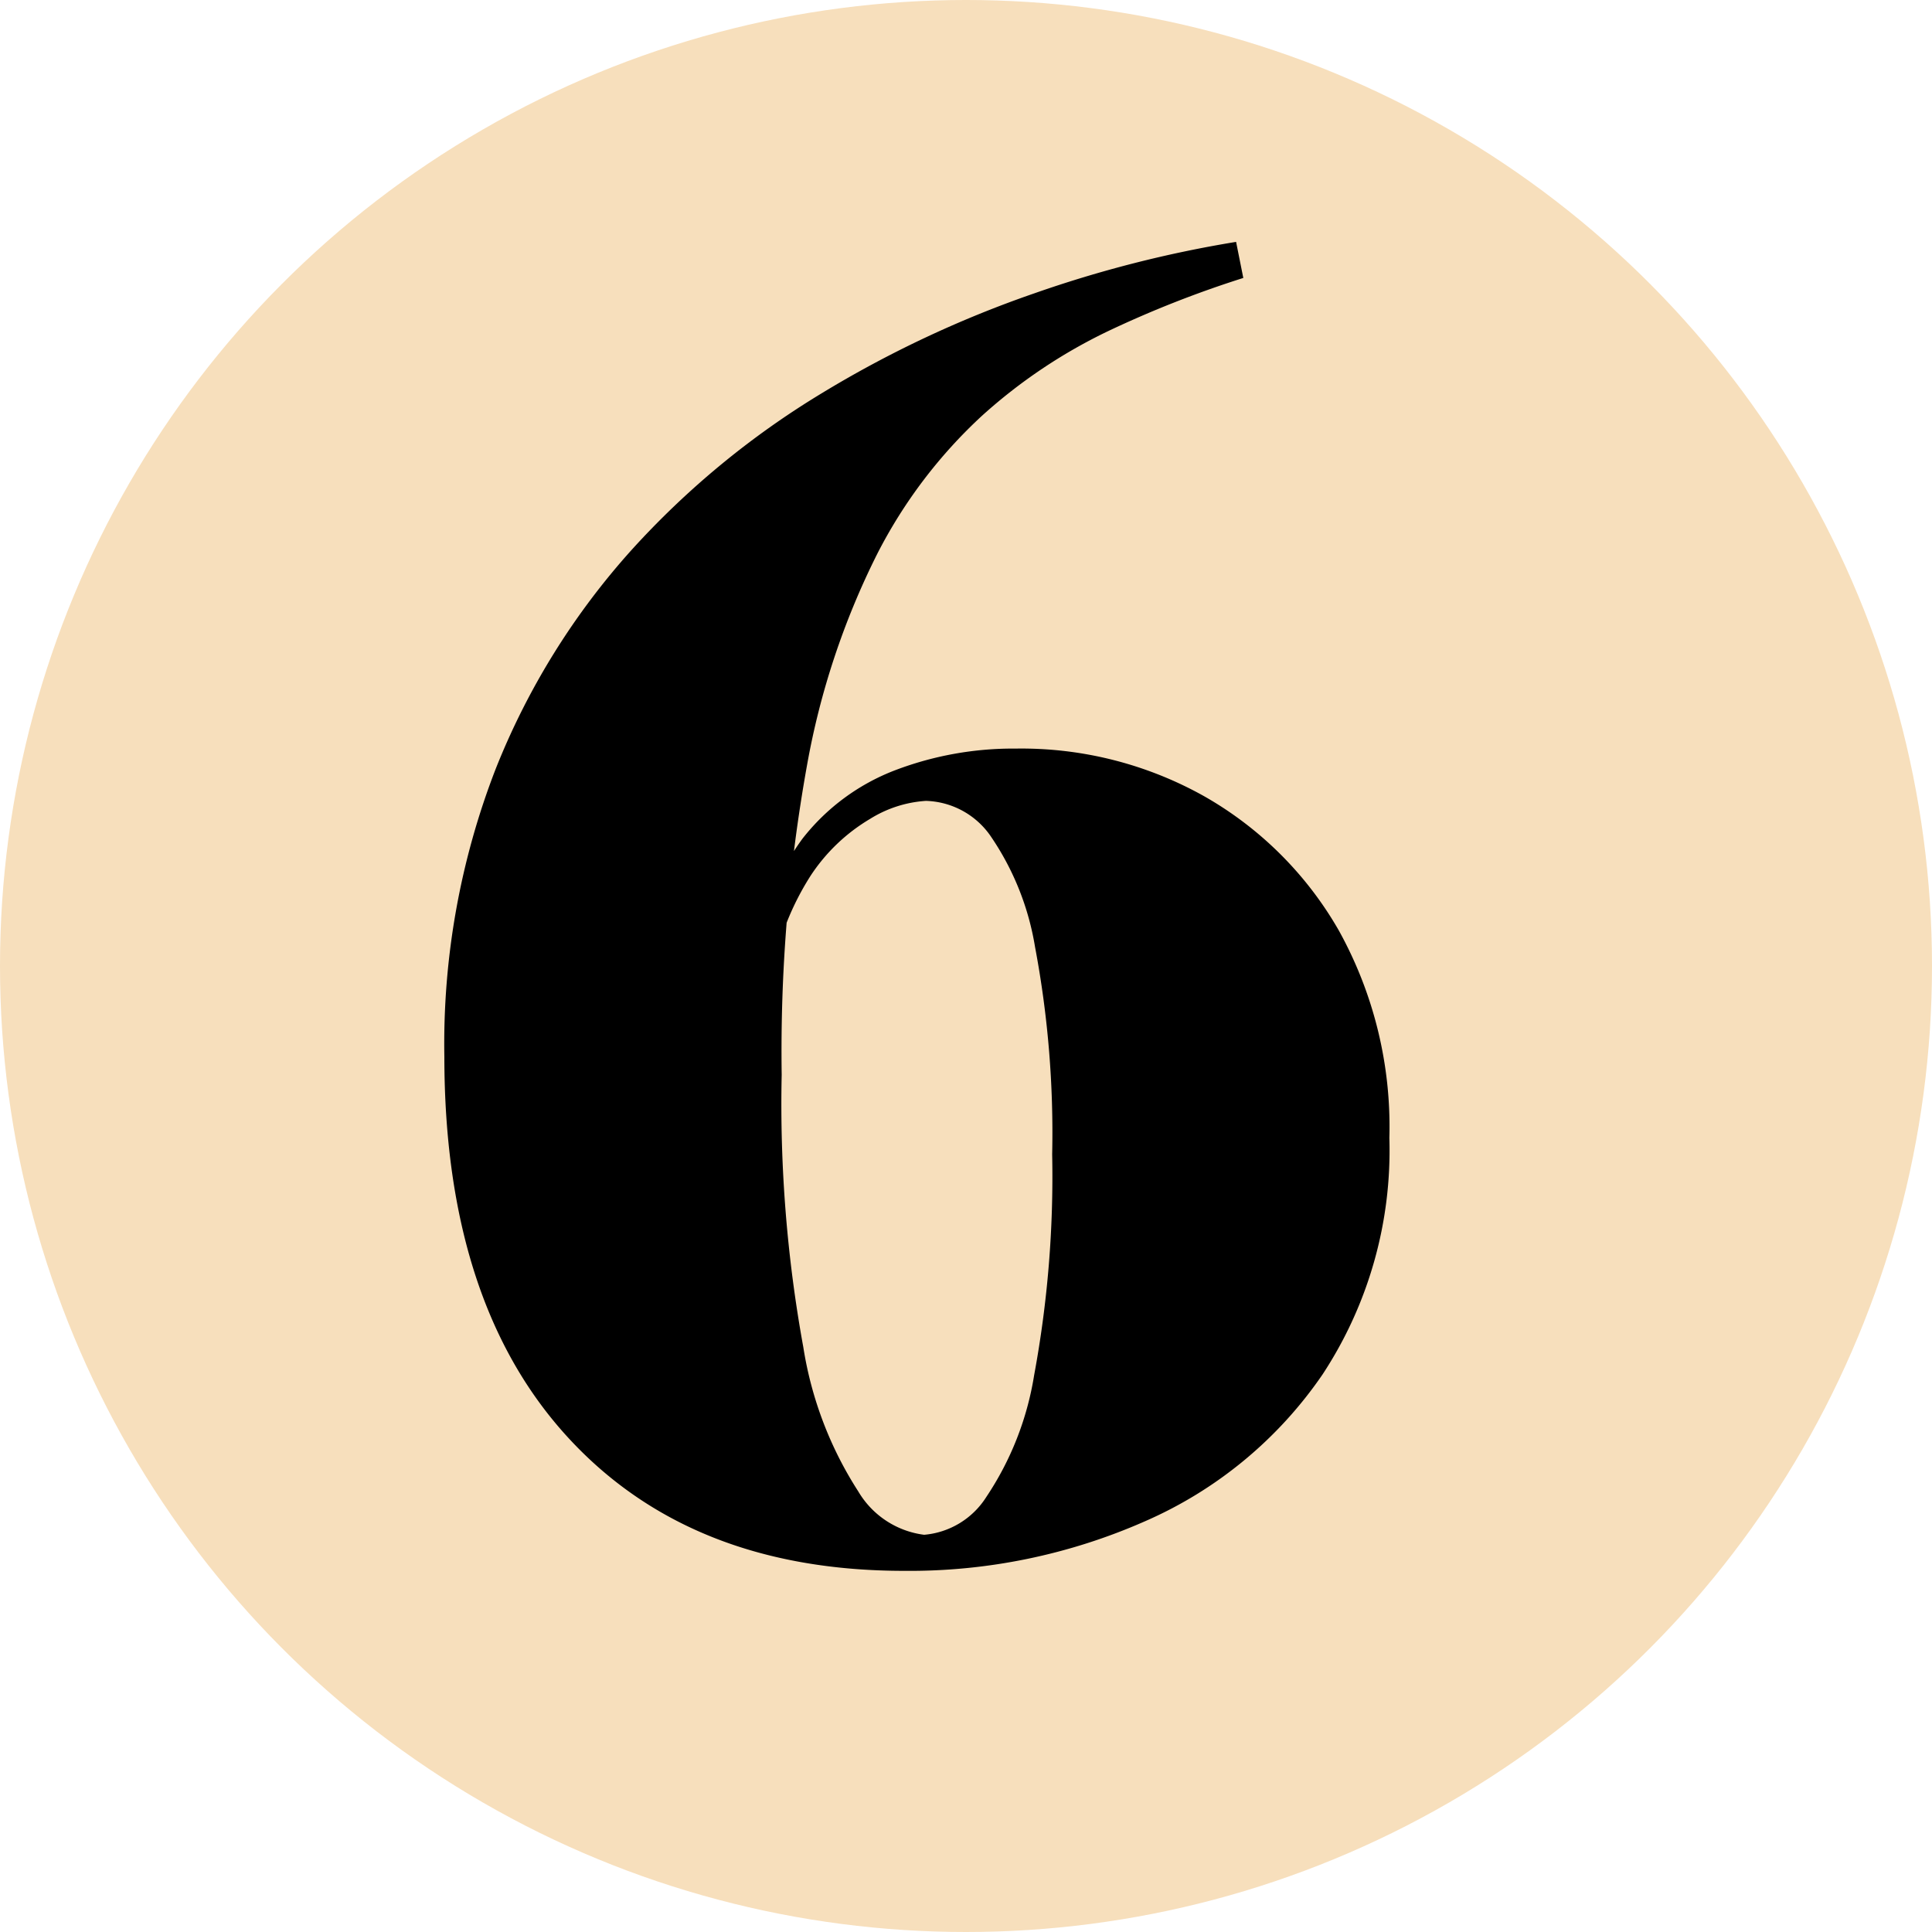 <svg xmlns="http://www.w3.org/2000/svg" width="60" height="60" viewBox="0 0 60 60">
  <g id="dot-6" transform="translate(-1358 -9613)">
    <circle id="Ellipse_57" data-name="Ellipse 57" cx="30" cy="30" r="30" transform="translate(1358 9613)" fill="#f7dfbc"/>
    <path id="Tracé_1312" data-name="Tracé 1312" d="M10.388-40.488l.224,1.12a33.2,33.2,0,0,0-4.2,1.652,16.4,16.4,0,0,0-3.92,2.632A15.312,15.312,0,0,0-.756-30.8,24.04,24.04,0,0,0-2.94-24.22a50.2,50.2,0,0,0-.784,9.6A42.123,42.123,0,0,0-3.052-6.16,11.57,11.57,0,0,0-1.344-1.68,2.781,2.781,0,0,0,.7-.336,2.54,2.54,0,0,0,2.632-1.512a9.485,9.485,0,0,0,1.484-3.78,33.828,33.828,0,0,0,.56-6.86,31.067,31.067,0,0,0-.532-6.44,8.52,8.52,0,0,0-1.4-3.472A2.529,2.529,0,0,0,.756-23.128a3.726,3.726,0,0,0-1.736.56A5.66,5.66,0,0,0-2.828-20.8,8.468,8.468,0,0,0-4.06-17.528l-.5-.56A7.891,7.891,0,0,1-3.08-21.952,6.677,6.677,0,0,1-.2-24.08a10.3,10.3,0,0,1,3.752-.672,11.608,11.608,0,0,1,5.852,1.484A11.186,11.186,0,0,1,13.58-19.1a12.566,12.566,0,0,1,1.568,6.44A12.665,12.665,0,0,1,13.076-5.32,12.951,12.951,0,0,1,7.56-.756,18.1,18.1,0,0,1,.084.784q-6.664,0-10.472-4.172T-14.2-15.176a23.6,23.6,0,0,1,1.6-8.96,22.657,22.657,0,0,1,4.228-6.8,26.4,26.4,0,0,1,5.88-4.844,34.164,34.164,0,0,1,6.608-3.108A36.868,36.868,0,0,1,10.388-40.488Z" transform="translate(1386 9661)"/>
  </g>
</svg>
